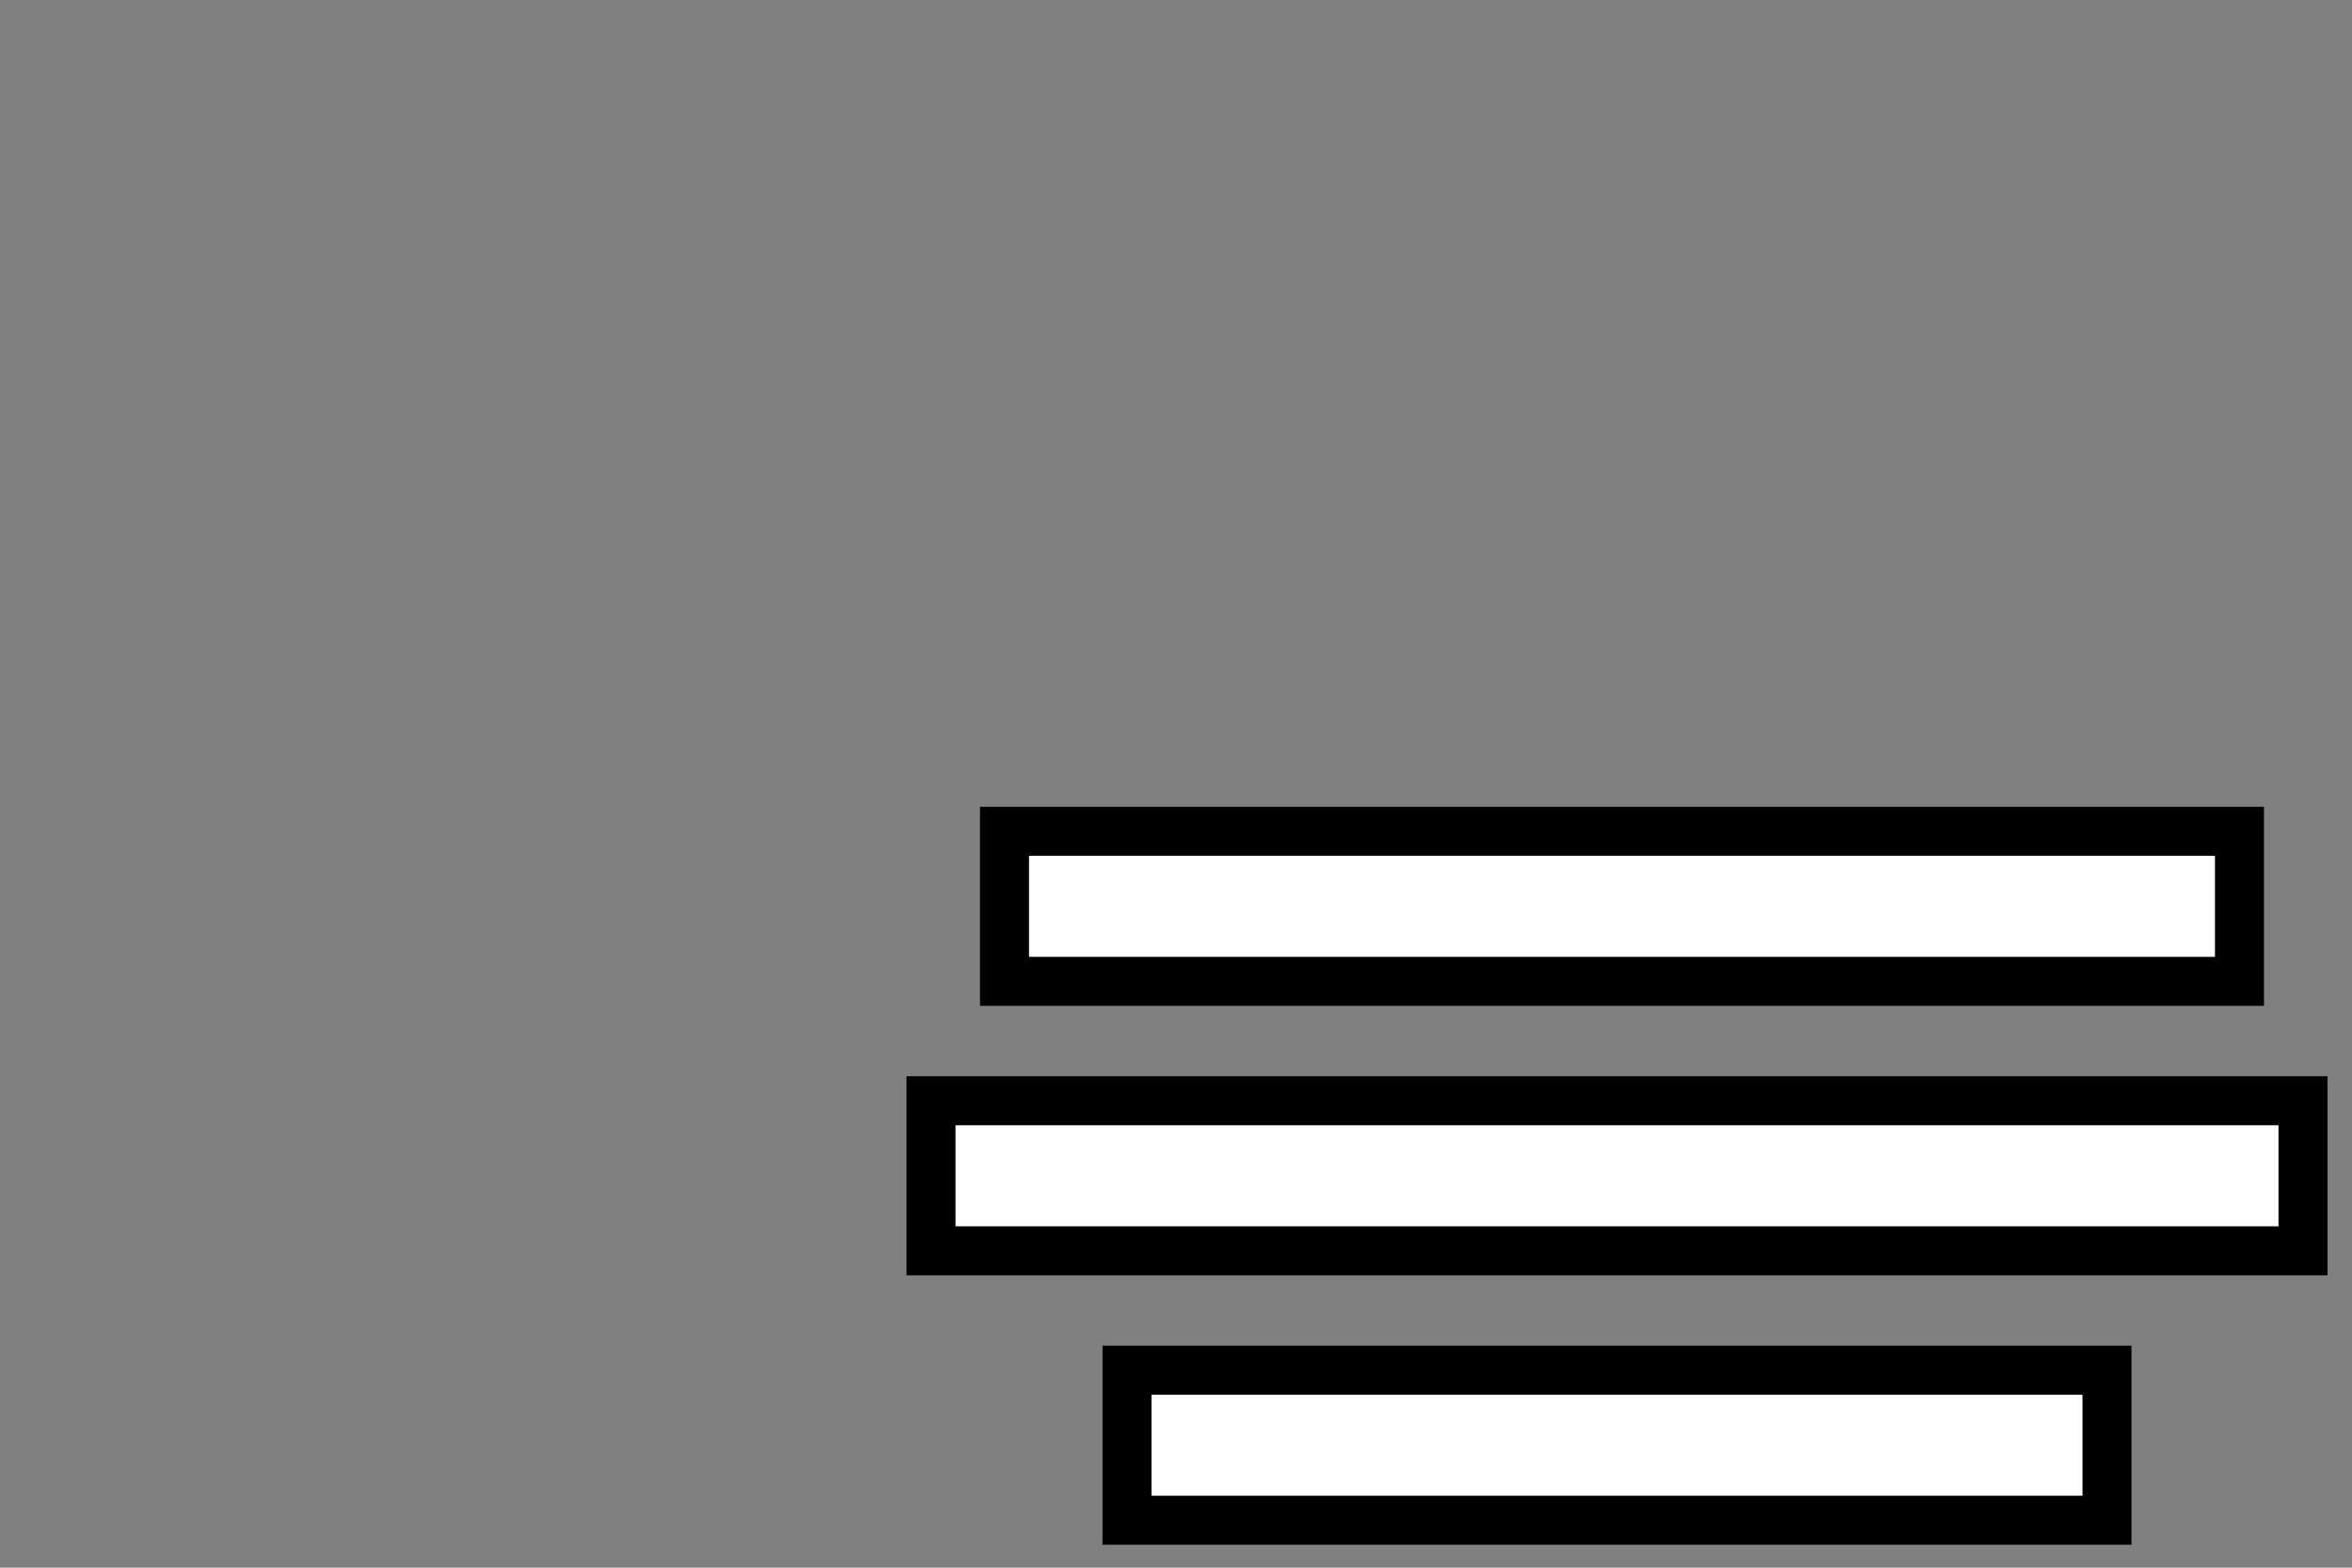 <?xml version="1.0" encoding="UTF-8" standalone="no"?>
<svg
   xmlns:dc="http://purl.org/dc/elements/1.1/"
   xmlns:cc="http://creativecommons.org/ns#"
   xmlns:rdf="http://www.w3.org/1999/02/22-rdf-syntax-ns#"
   xmlns:svg="http://www.w3.org/2000/svg"
   xmlns="http://www.w3.org/2000/svg"
   xmlns:sodipodi="http://sodipodi.sourceforge.net/DTD/sodipodi-0.dtd"
   xmlns:inkscape="http://www.inkscape.org/namespaces/inkscape"
   width="96"
   height="64"
   viewBox="0 0 96 64"
   version="1.1"
   id="svg2"
   inkscape:version="0.48.4 r9939"
   sodipodi:docname="logo-right.svg">
  <rect x="0" y="0" width="96" height="64" fill="#808080" stroke="none"/>
  <sodipodi:namedview
     pagecolor="#ffffff"
     bordercolor="#666666"
     borderopacity="1"
     objecttolerance="10"
     gridtolerance="10"
     guidetolerance="10"
     inkscape:pageopacity="0"
     inkscape:pageshadow="2"
     inkscape:window-width="1920"
     inkscape:window-height="1052"
     id="namedview16"
     showgrid="false"
     inkscape:zoom="3.9333333"
     inkscape:cx="5.1949153"
     inkscape:cy="30"
     inkscape:window-x="0"
     inkscape:window-y="0"
     inkscape:window-maximized="1"
     inkscape:current-layer="logo-mini" />
  <!-- Generator: Sketch 3.8.3 (29802) - http://www.bohemiancoding.com/sketch -->
  <title
     id="title4">logo-mini</title>
  <desc
     id="desc6">Created with Sketch.</desc>
  <defs
     id="defs8" />
  <g
     id="Symbols"
     style="fill:none;stroke:none"
     transform="translate(2,1.938)">
    <g
       id="logo-mini"
       style="fill:#ffffff;stroke:#000000;stroke-width:2">
      <polygon
         id="Stroke-5"
         points="39,38.125 89.407,38.125 89.407,32 39,32 " />
      <polygon
         id="Stroke-5-Copy"
         points="44,60.125 84,60.125 84,54 44,54 " />
      <polygon
         id="Stroke-8"
         points="36,49.125 92,49.125 92,43 36,43 " />
    </g>
  </g>
</svg>
